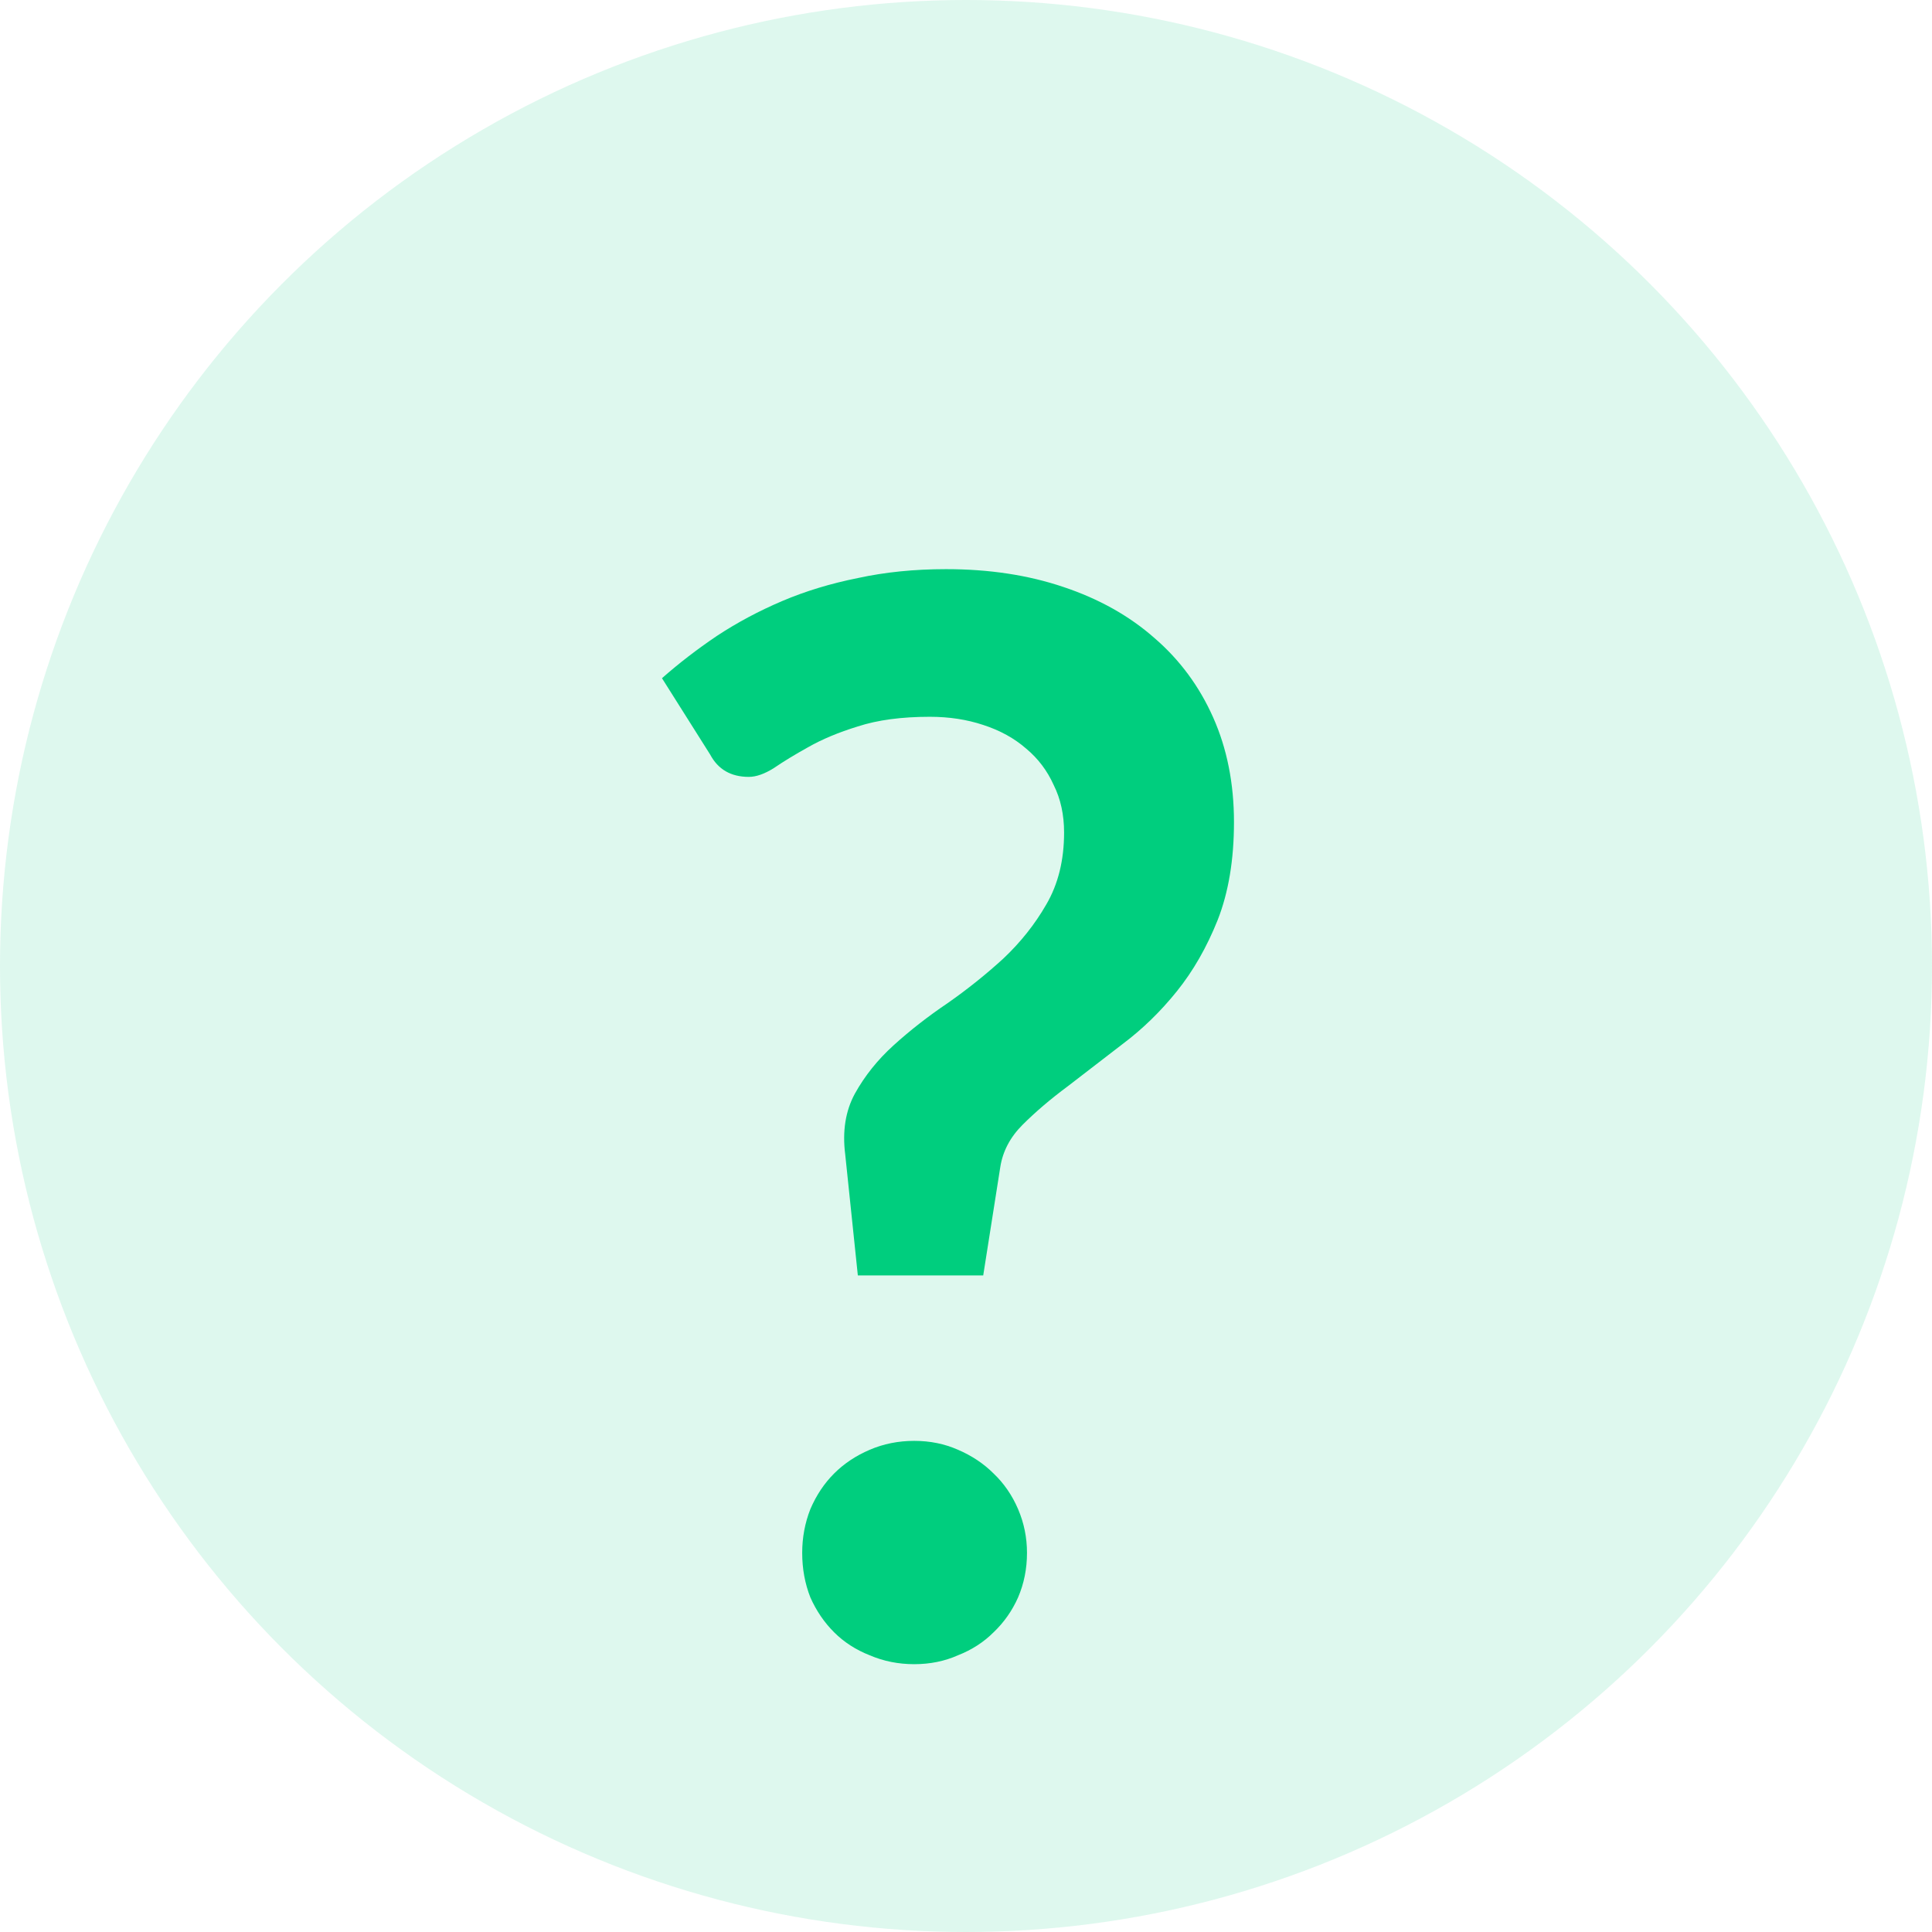 <svg width="125" height="125" viewBox="0 0 125 125" fill="none" xmlns="http://www.w3.org/2000/svg">
<circle cx="62.5" cy="62.5" r="62.5" fill="#00CE7E" fill-opacity="0.13"/>
<path d="M42.83 43.88C43.918 42.92 45.102 42.008 46.382 41.144C47.694 40.28 49.102 39.528 50.606 38.888C52.11 38.248 53.742 37.752 55.502 37.4C57.262 37.016 59.166 36.824 61.214 36.824C63.998 36.824 66.526 37.208 68.798 37.976C71.102 38.744 73.07 39.848 74.702 41.288C76.334 42.696 77.598 44.408 78.494 46.424C79.39 48.44 79.838 50.696 79.838 53.192C79.838 55.624 79.486 57.736 78.782 59.528C78.078 61.288 77.198 62.824 76.142 64.136C75.086 65.448 73.918 66.584 72.638 67.544C71.39 68.504 70.206 69.416 69.086 70.28C67.966 71.112 66.99 71.944 66.158 72.776C65.358 73.576 64.878 74.488 64.718 75.512L63.614 82.52H55.502L54.686 74.696C54.494 73.192 54.702 71.88 55.31 70.76C55.95 69.608 56.782 68.568 57.806 67.64C58.862 66.68 60.03 65.768 61.31 64.904C62.59 64.008 63.79 63.048 64.91 62.024C66.03 60.968 66.958 59.8 67.694 58.52C68.462 57.208 68.846 55.656 68.846 53.864C68.846 52.712 68.622 51.688 68.174 50.792C67.758 49.864 67.166 49.08 66.398 48.44C65.63 47.768 64.702 47.256 63.614 46.904C62.558 46.552 61.406 46.376 60.158 46.376C58.334 46.376 56.782 46.584 55.502 47C54.254 47.384 53.182 47.832 52.286 48.344C51.422 48.824 50.686 49.272 50.078 49.688C49.47 50.072 48.926 50.264 48.446 50.264C47.294 50.264 46.462 49.784 45.95 48.824L42.83 43.88ZM51.902 100.472C51.902 99.48 52.078 98.536 52.43 97.64C52.814 96.744 53.326 95.976 53.966 95.336C54.606 94.696 55.374 94.184 56.27 93.8C57.166 93.416 58.126 93.224 59.15 93.224C60.174 93.224 61.118 93.416 61.982 93.8C62.878 94.184 63.646 94.696 64.286 95.336C64.958 95.976 65.486 96.744 65.87 97.64C66.254 98.536 66.446 99.48 66.446 100.472C66.446 101.496 66.254 102.456 65.87 103.352C65.486 104.216 64.958 104.968 64.286 105.608C63.646 106.248 62.878 106.744 61.982 107.096C61.118 107.48 60.174 107.672 59.15 107.672C58.126 107.672 57.166 107.48 56.27 107.096C55.374 106.744 54.606 106.248 53.966 105.608C53.326 104.968 52.814 104.216 52.43 103.352C52.078 102.456 51.902 101.496 51.902 100.472Z" fill="#00CE7E"/>
</svg>

